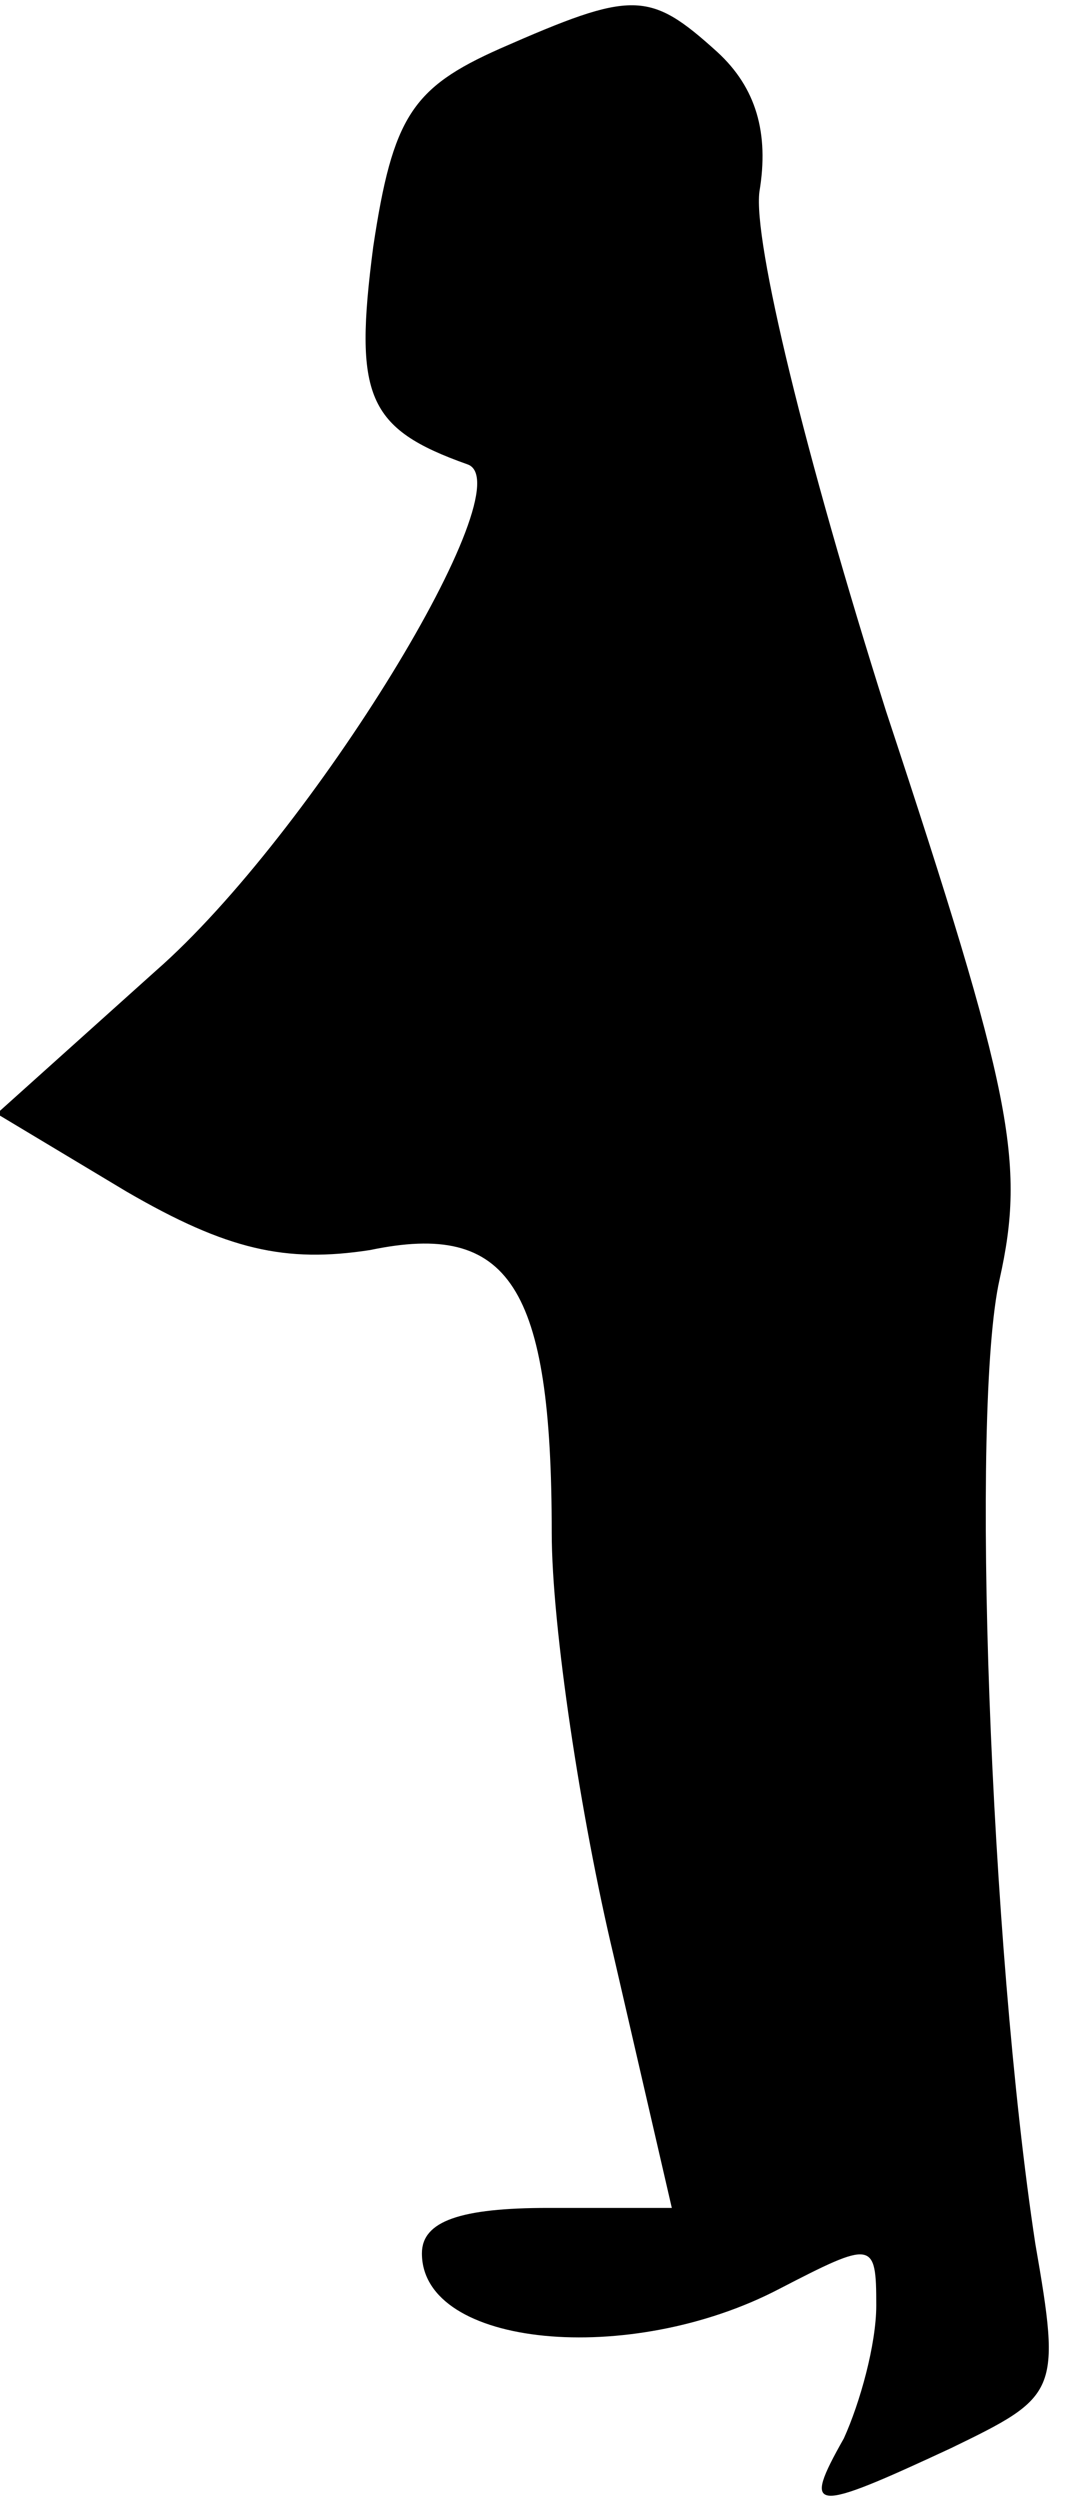 <?xml version="1.0" standalone="no"?>
<!DOCTYPE svg PUBLIC "-//W3C//DTD SVG 20010904//EN"
 "http://www.w3.org/TR/2001/REC-SVG-20010904/DTD/svg10.dtd">
<svg version="1.0" xmlns="http://www.w3.org/2000/svg"
 width="33pt" height="77pt" viewBox="0 0 33 77"
 preserveAspectRatio="xMidYMid meet">
<g transform="translate(0,77) scale(0.1,-0.1)"
fill="#000000" stroke="none">
<path fill="#000000" stroke="none" d="M154 755 c-27 -12 -33 -21 -39 -61 -6
-46 -2 -56 29 -67 18 -6 -48 -114 -96 -156 l-49 -44 40 -24 c31 -18 49 -22 75
-18 43 9 56 -11 56 -87 0 -29 9 -88 19 -130 l18 -78 -38 0 c-27 0 -39 -4 -39
-14 0 -29 64 -35 110 -11 29 15 30 15 30 -5 0 -12 -5 -30 -10 -41 -13 -23 -10
-23 33 -3 33 16 34 17 26 63 -14 92 -20 257 -11 297 8 36 4 57 -35 175 -25 79
-41 145 -39 160 3 18 -1 32 -13 43 -21 19 -26 19 -67 1z"/>
</g>
</svg>
